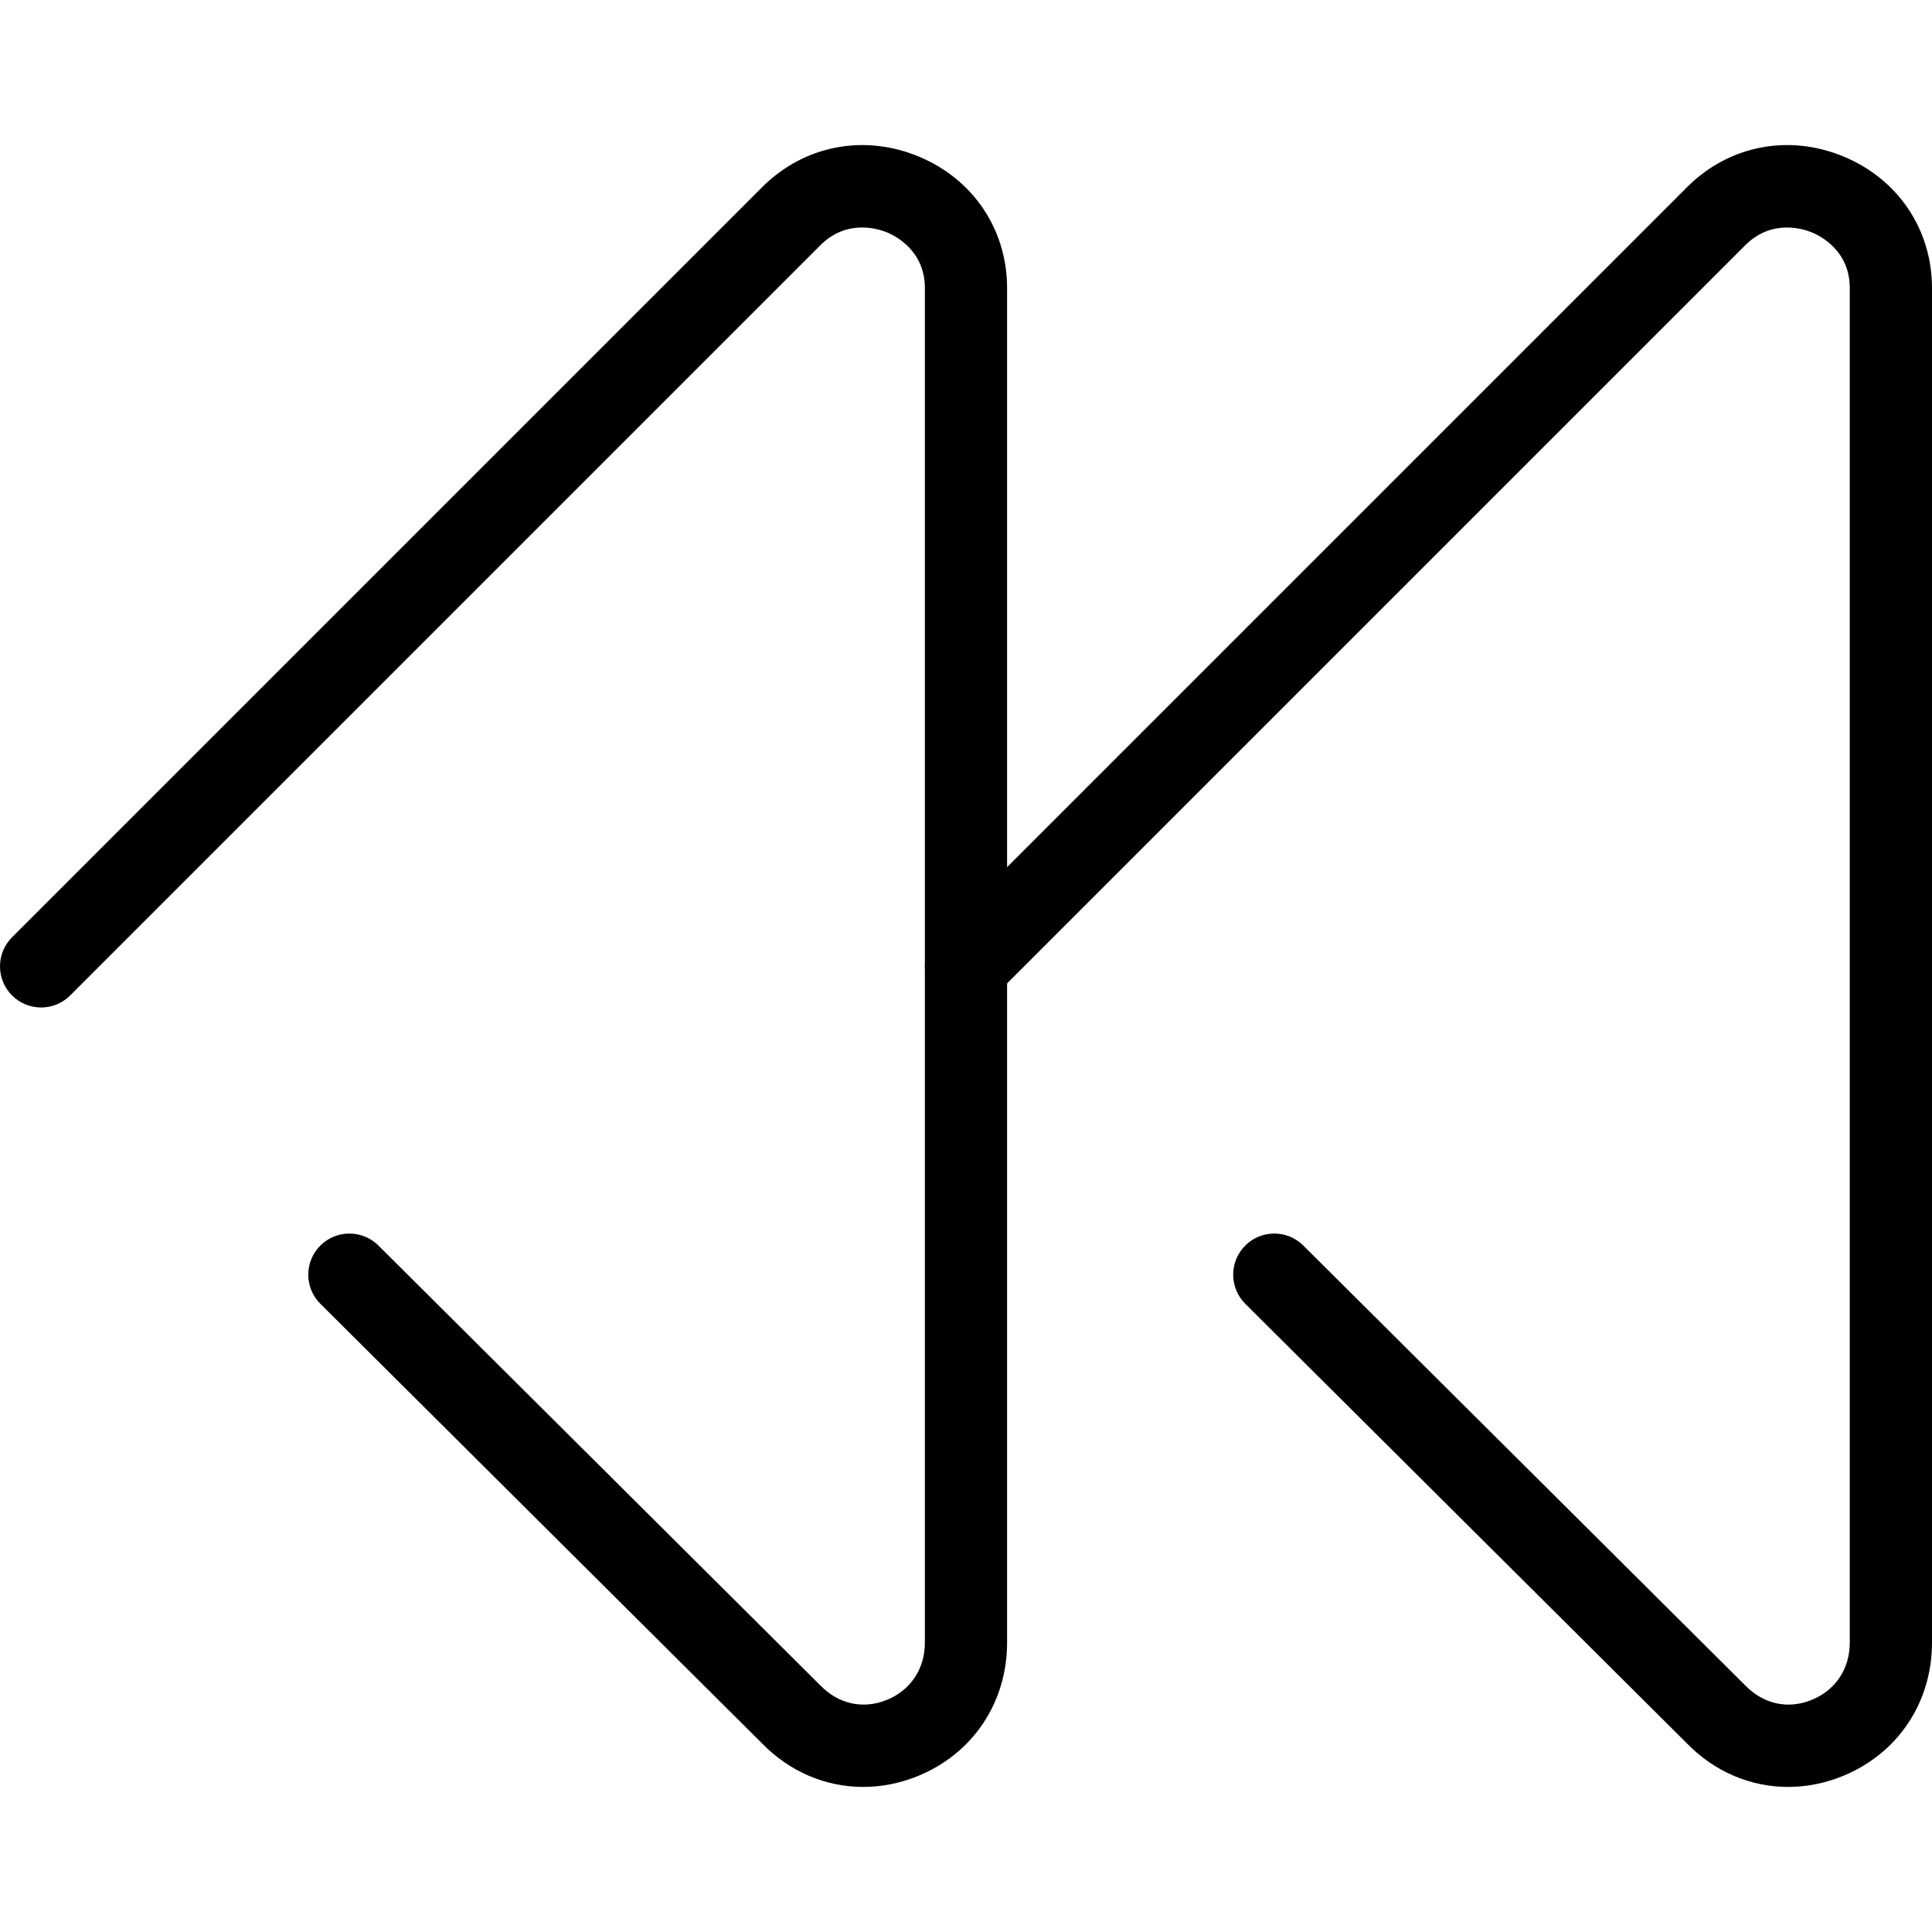 <?xml version="1.0" encoding="iso-8859-1"?>
<!-- Generator: Adobe Illustrator 19.0.0, SVG Export Plug-In . SVG Version: 6.00 Build 0)  -->
<svg version="1.1" id="Capa_1" xmlns="http://www.w3.org/2000/svg" xmlns:xlink="http://www.w3.org/1999/xlink" x="0px" y="0px"
	 viewBox="0 0 511.993 511.993" style="enable-background:new 0 0 511.993 511.993;" xml:space="preserve">
<g>
	<g>
		<path d="M488.539,41.47c-14.548-6.03-30.426-2.909-41.439,8.11L248.291,248.389c-4.254,4.254-4.254,11.155,0,15.409
			c4.249,4.254,11.15,4.254,15.404,0L462.503,64.99c7.026-7.021,15.322-4.368,17.702-3.388c2.348,0.975,10,4.908,10,14.75v358.945
			c0,6.956-3.786,12.642-10.131,15.202c-6.215,2.527-12.74,1.133-17.588-3.867L345.381,330.069
			c-4.265-4.238-11.155-4.221-15.409,0.038c-4.238,4.265-4.221,11.166,0.038,15.409l116.965,116.42
			c7.37,7.609,16.961,11.613,26.88,11.613c4.793,0,9.663-0.937,14.401-2.849c14.641-5.932,23.737-19.494,23.737-35.404V76.352
			C511.993,60.828,503.011,47.462,488.539,41.47z"/>
	</g>
</g>
<g>
	<g>
		<path d="M243.444,41.47c-14.532-6.019-30.415-2.914-41.445,8.11L3.19,248.389c-4.254,4.254-4.254,11.155,0,15.409
			c4.248,4.254,11.155,4.254,15.404,0L217.403,64.99c7.032-7.032,15.327-4.368,17.702-3.388c2.342,0.975,9.995,4.908,9.995,14.75
			v358.945c0,6.956-3.786,12.642-10.12,15.202c-6.231,2.522-12.751,1.133-17.593-3.867L100.28,330.069
			c-4.27-4.238-11.166-4.221-15.409,0.038c-4.249,4.265-4.232,11.166,0.033,15.409l116.97,116.42
			c7.37,7.609,16.961,11.613,26.88,11.613c4.788,0,9.663-0.937,14.401-2.849c14.636-5.932,23.732-19.494,23.732-35.404V76.352
			C266.887,60.828,257.905,47.462,243.444,41.47z"/>
	</g>
</g>
<g>
</g>
<g>
</g>
<g>
</g>
<g>
</g>
<g>
</g>
<g>
</g>
<g>
</g>
<g>
</g>
<g>
</g>
<g>
</g>
<g>
</g>
<g>
</g>
<g>
</g>
<g>
</g>
<g>
</g>
</svg>
